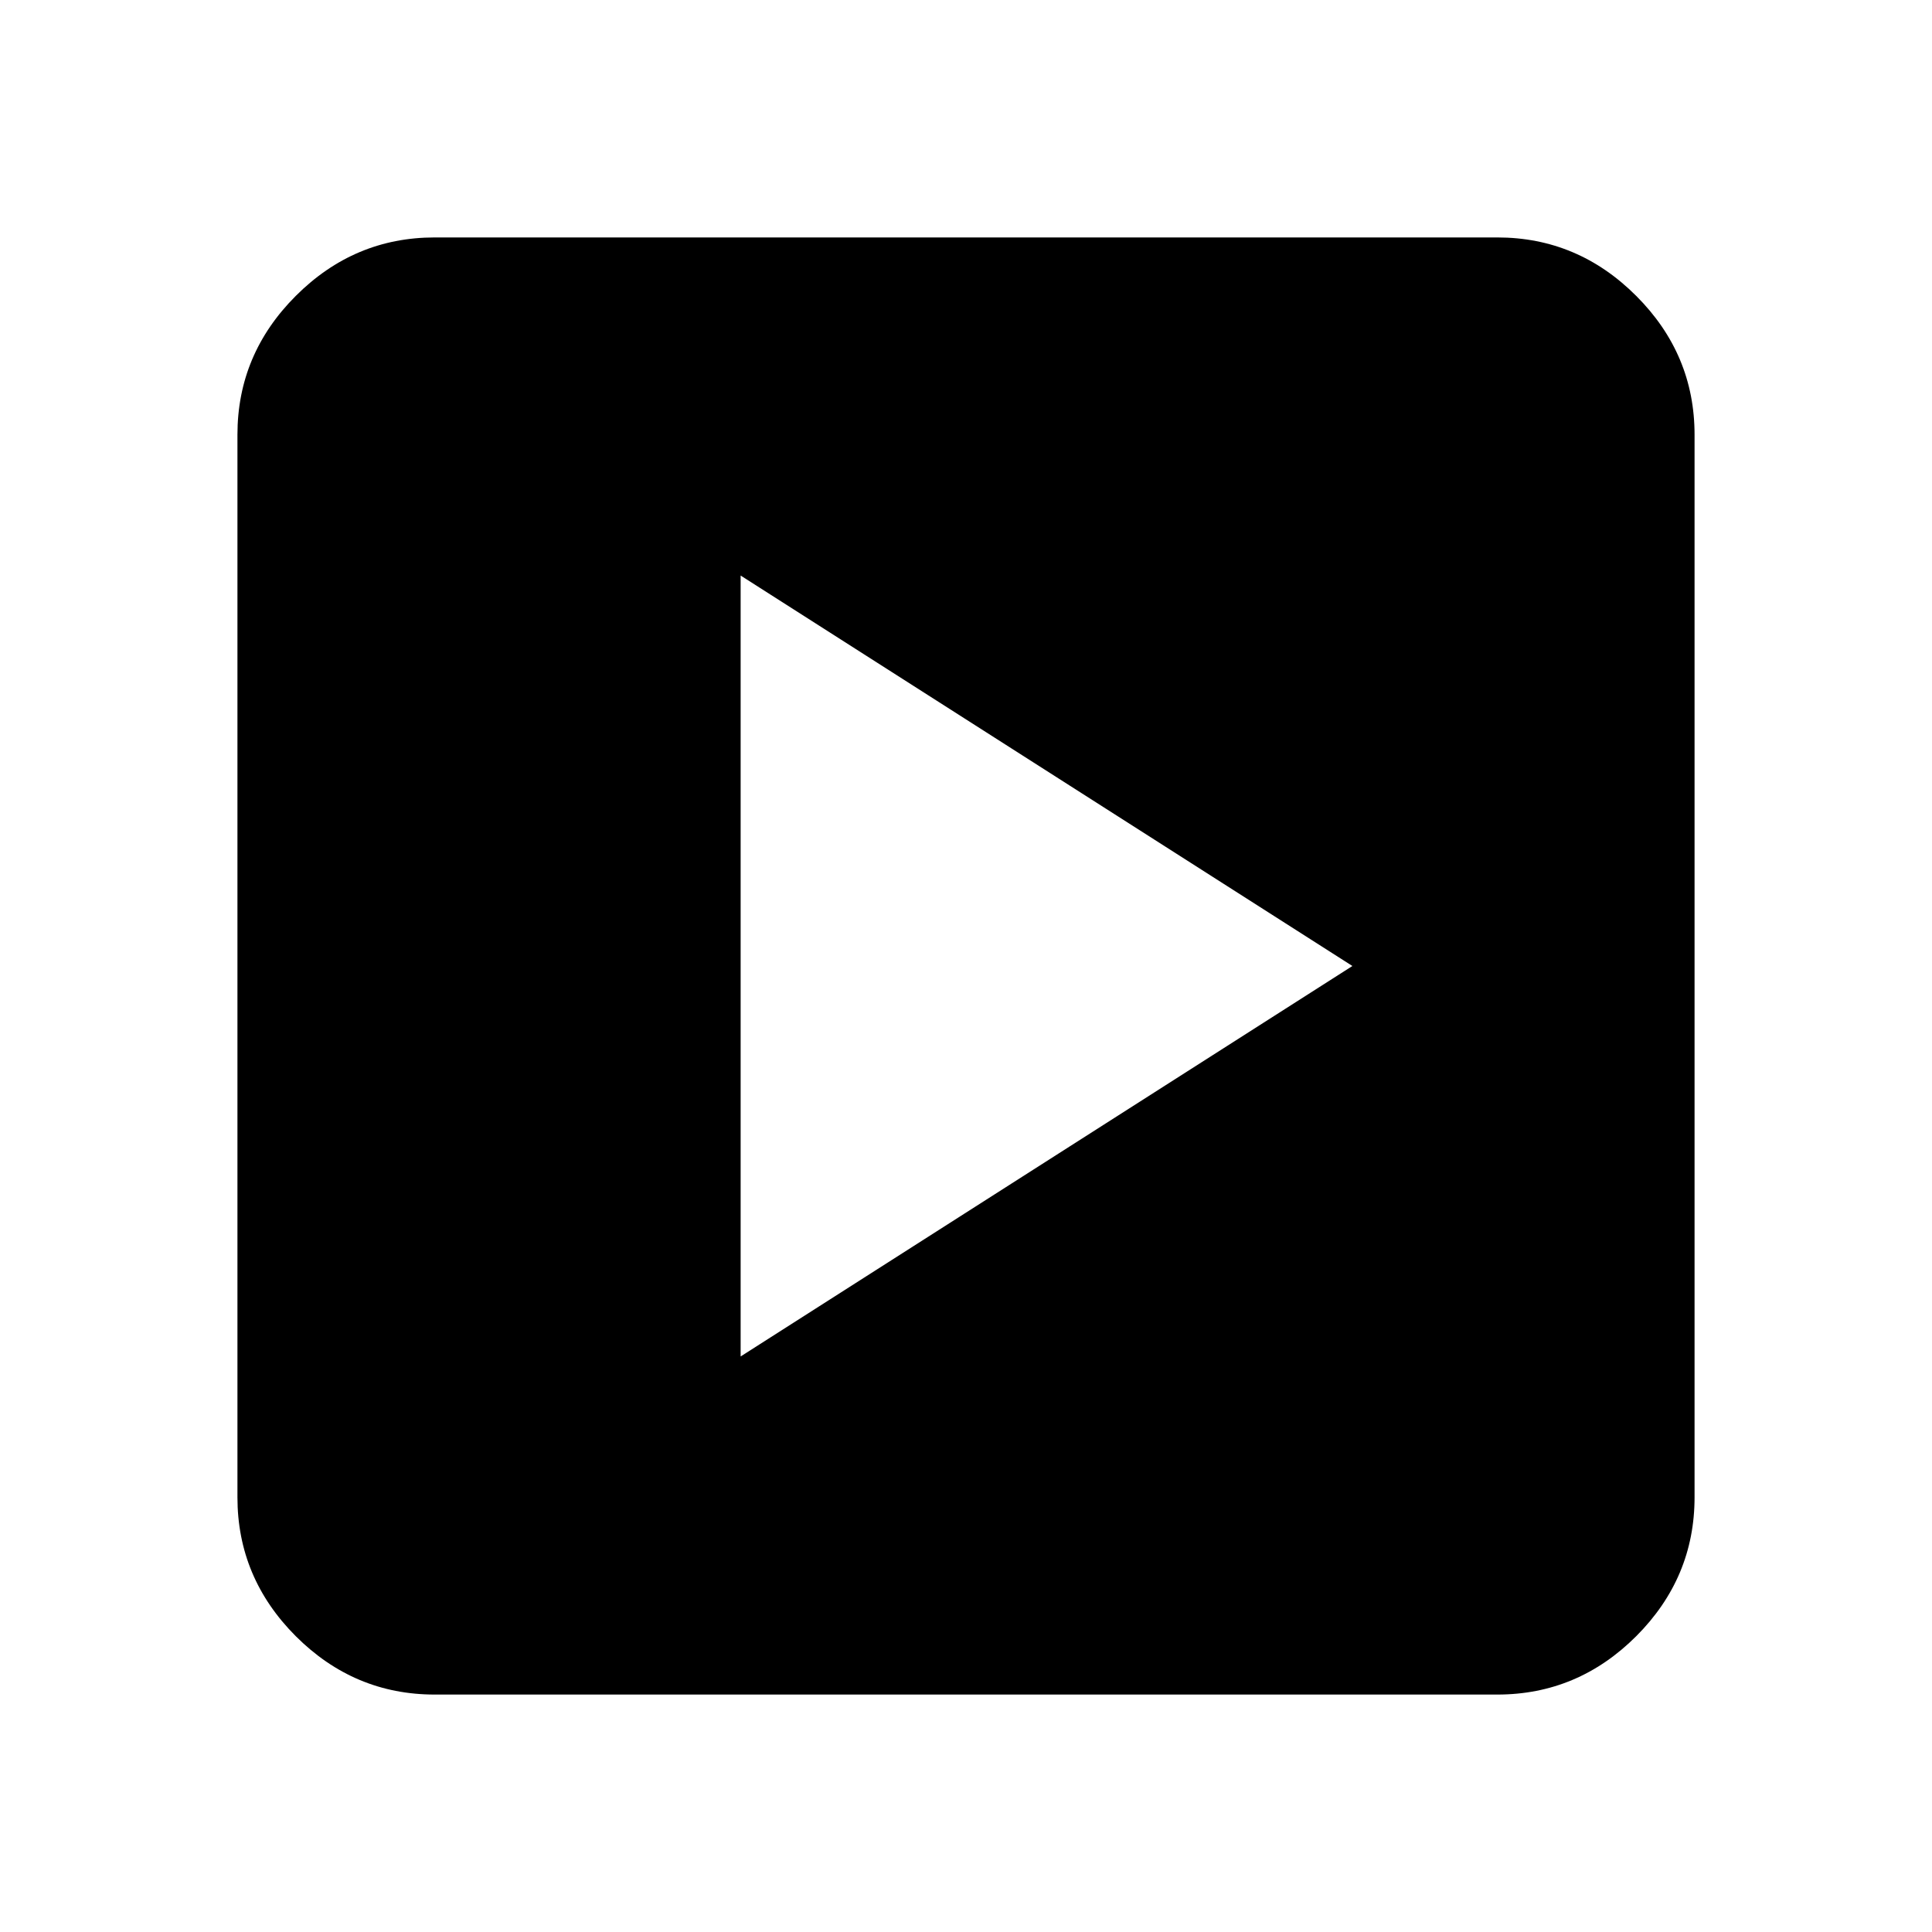 <svg xmlns="http://www.w3.org/2000/svg" height="20" width="20"><path d="M7.667 14.042 14 10 7.667 5.958Zm-3.167 3.5q-.833 0-1.438-.604-.604-.605-.604-1.438v-11q0-.833.604-1.437.605-.605 1.438-.605h11q.833 0 1.438.605.604.604.604 1.437v11q0 .833-.604 1.438-.605.604-1.438.604Z"/></svg>